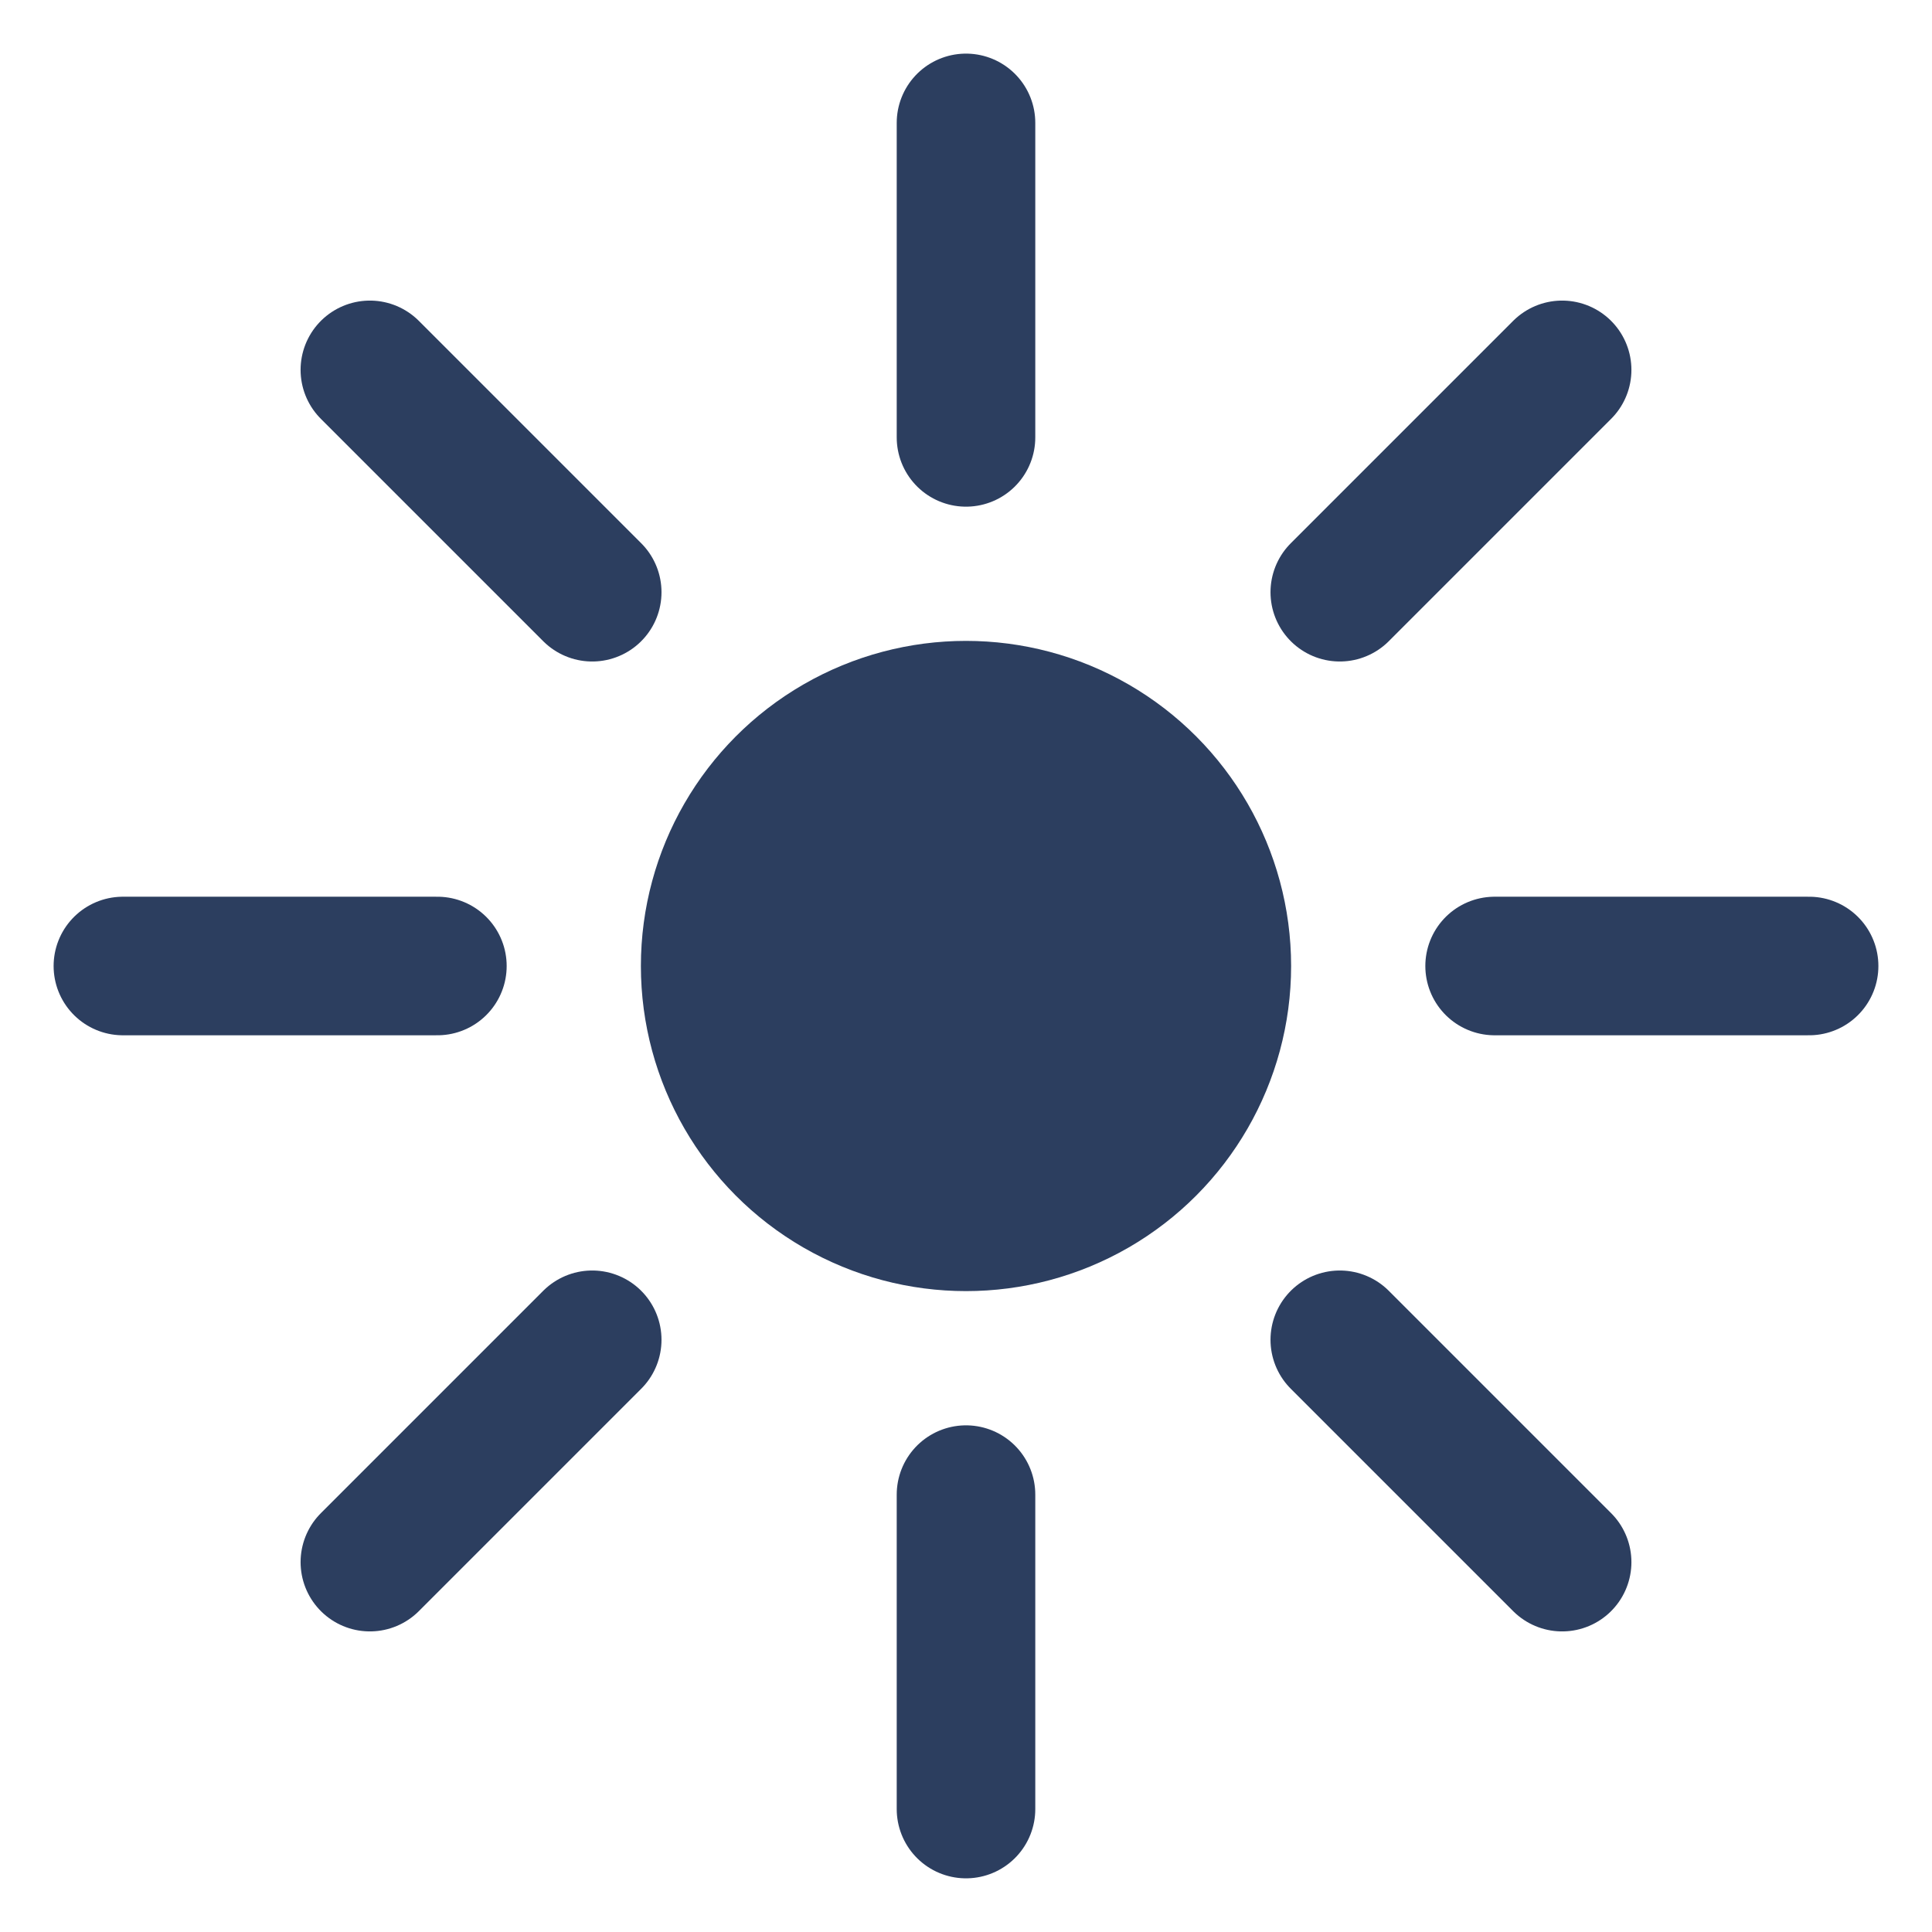 <svg xmlns="http://www.w3.org/2000/svg" width="36" height="36"><circle cx="18" cy="18" r="6.058" fill="#2c3e5f"/><path d="M29.108 29.108l-4.143-4.143m-13.93-13.93L6.892 6.892M33.71 18H27.85m-19.7 0H2.29M29.108 6.892l-4.143 4.143m-13.93 13.93l-4.143 4.143M18 2.29V8.15m0 19.7v5.859" fill="none" stroke="#2c3e5f" stroke-width="2.582" stroke-linecap="round"/></svg>